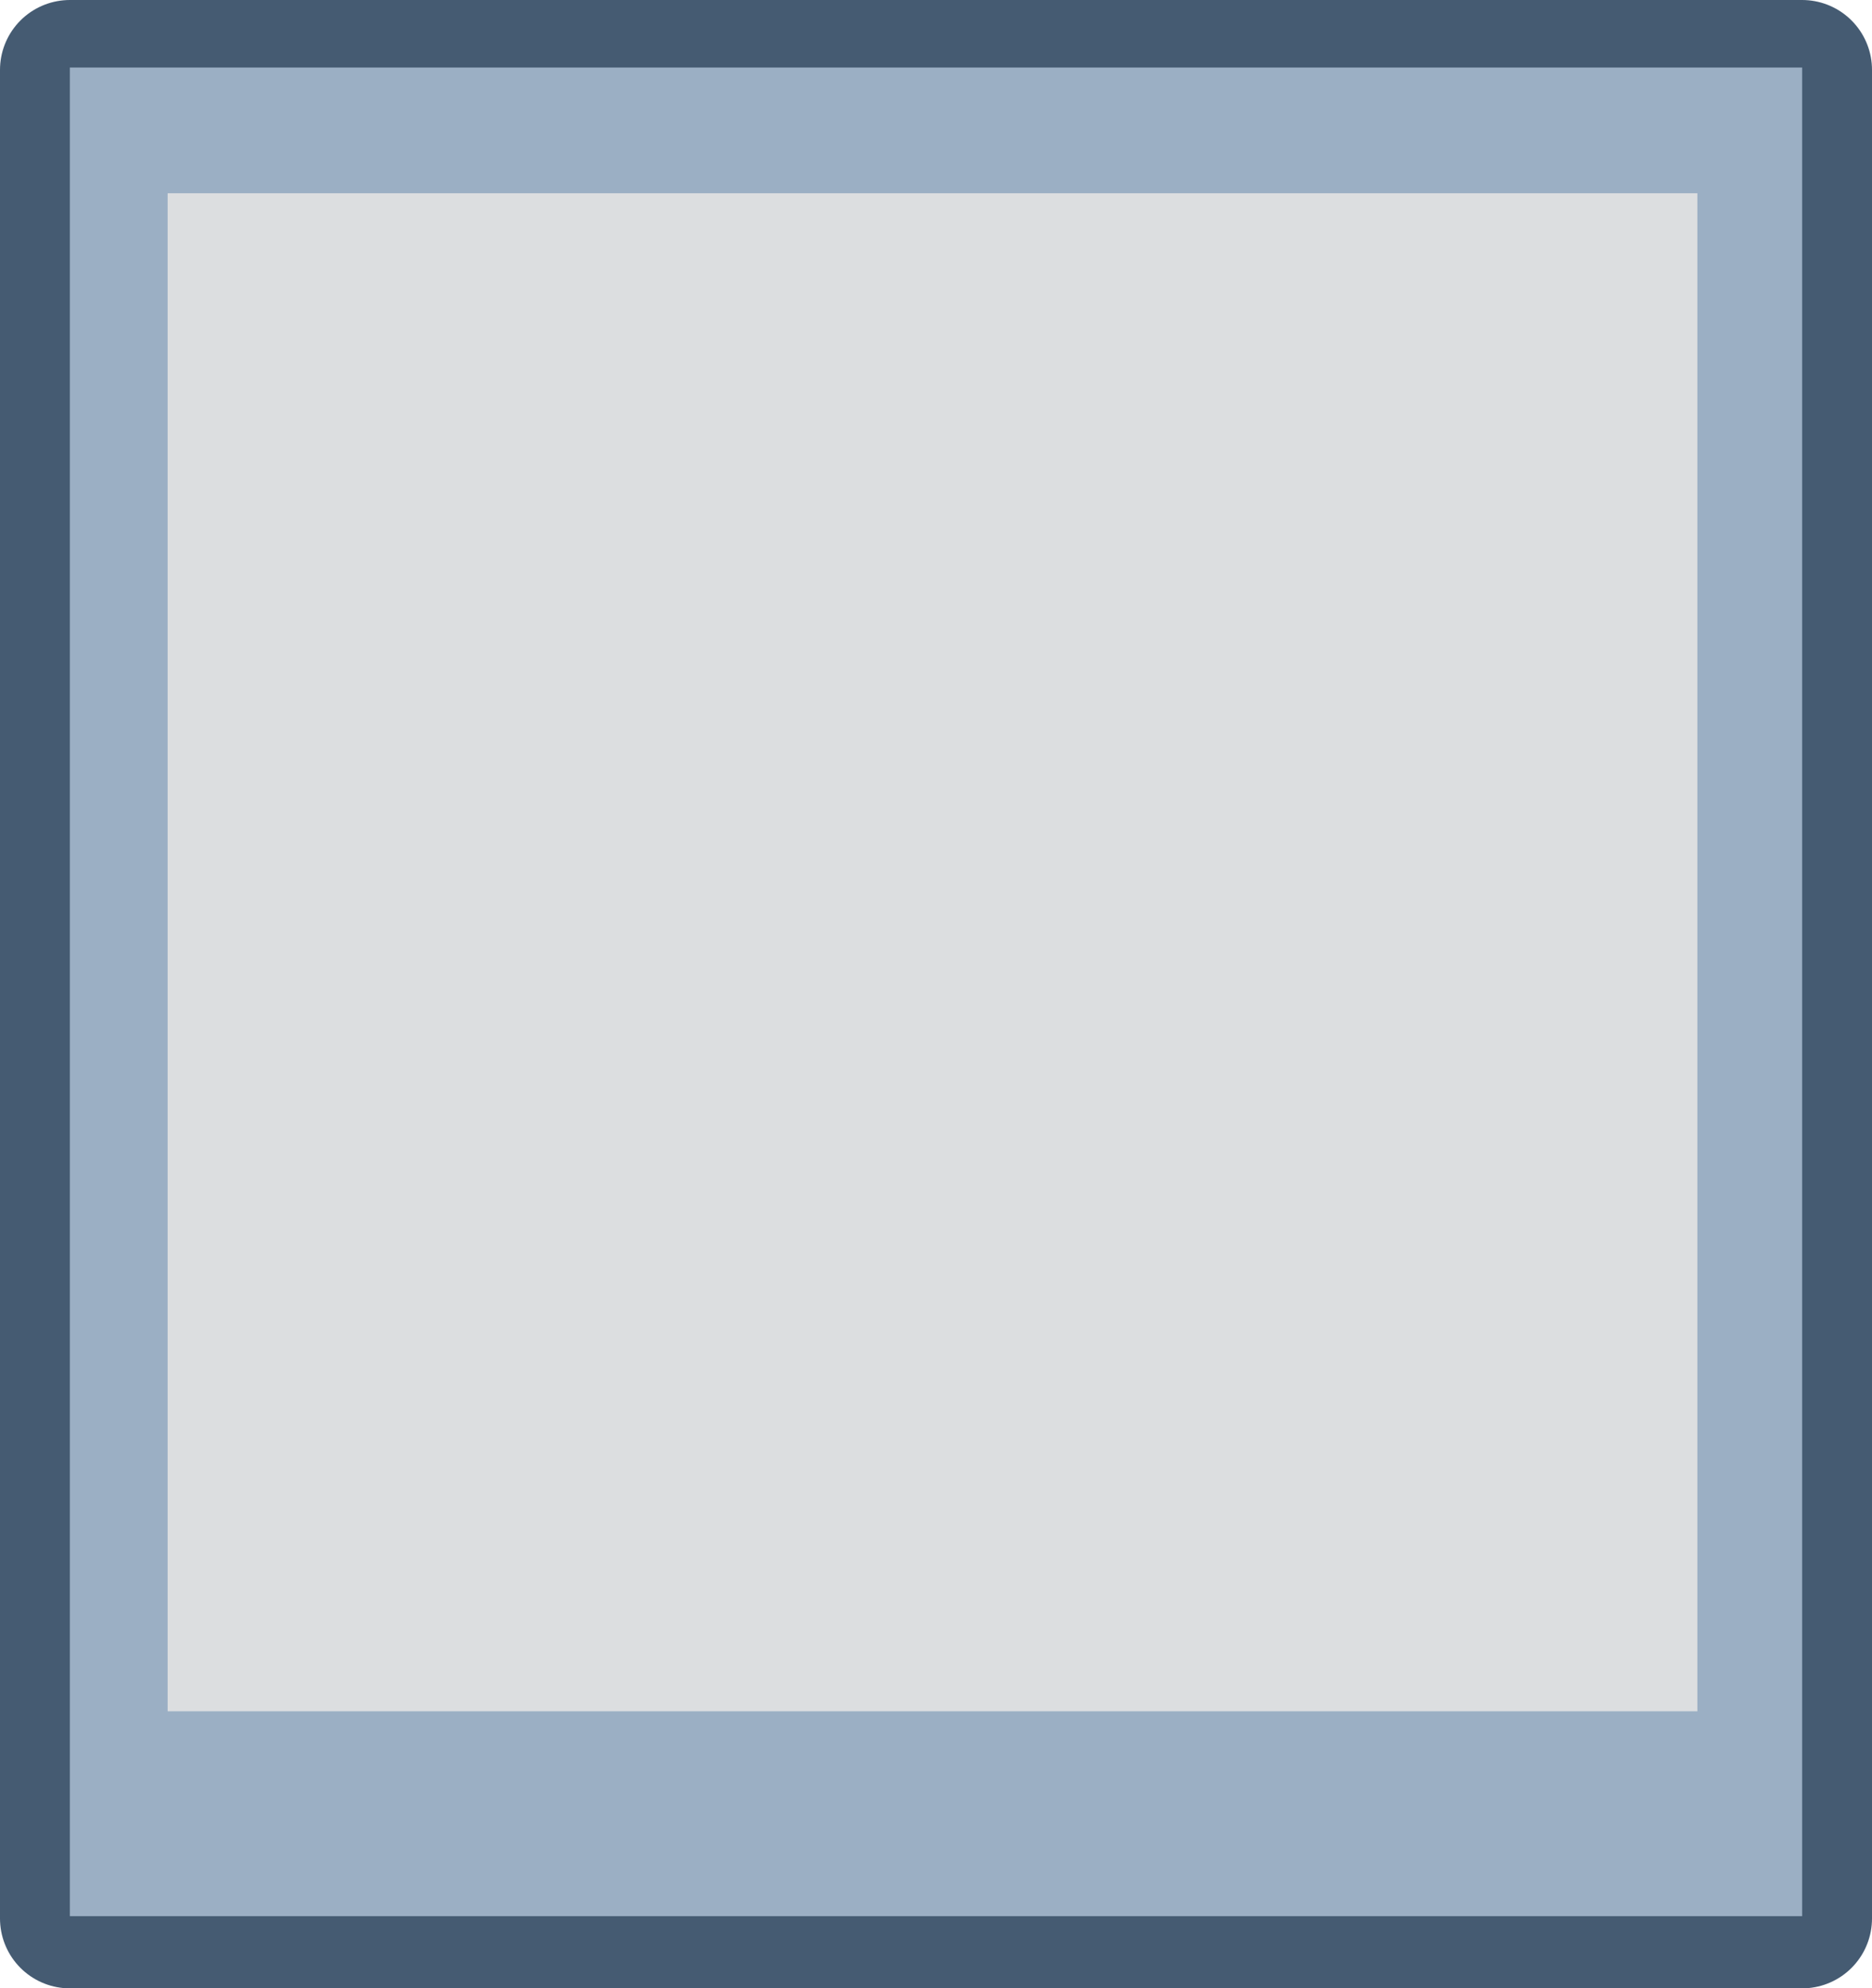 <?xml version="1.0" encoding="UTF-8" standalone="no"?>
<svg xmlns:xlink="http://www.w3.org/1999/xlink" height="42.7px" width="40.2px" xmlns="http://www.w3.org/2000/svg">
  <g transform="matrix(1.0, 0.0, 0.0, 1.0, -0.4, 4.65)">
    <path d="M1.9 -3.15 L39.1 -3.15 39.1 36.55 1.9 36.55 1.9 -3.15 Z" fill="none" stroke="#455b72" stroke-linecap="round" stroke-linejoin="round" stroke-width="3.0"/>
    <path d="M1.9 -3.2 L39.1 -3.2 39.1 36.5 1.9 36.5 1.9 -3.2" fill="#9bafc4" fill-rule="evenodd" stroke="none"/>
    <path d="M4.0 -0.5 L36.85 -0.5 36.85 32.1 4.0 32.1 4.0 -0.5" fill="#dcdee0" fill-rule="evenodd" stroke="none"/>
  </g>
</svg>
